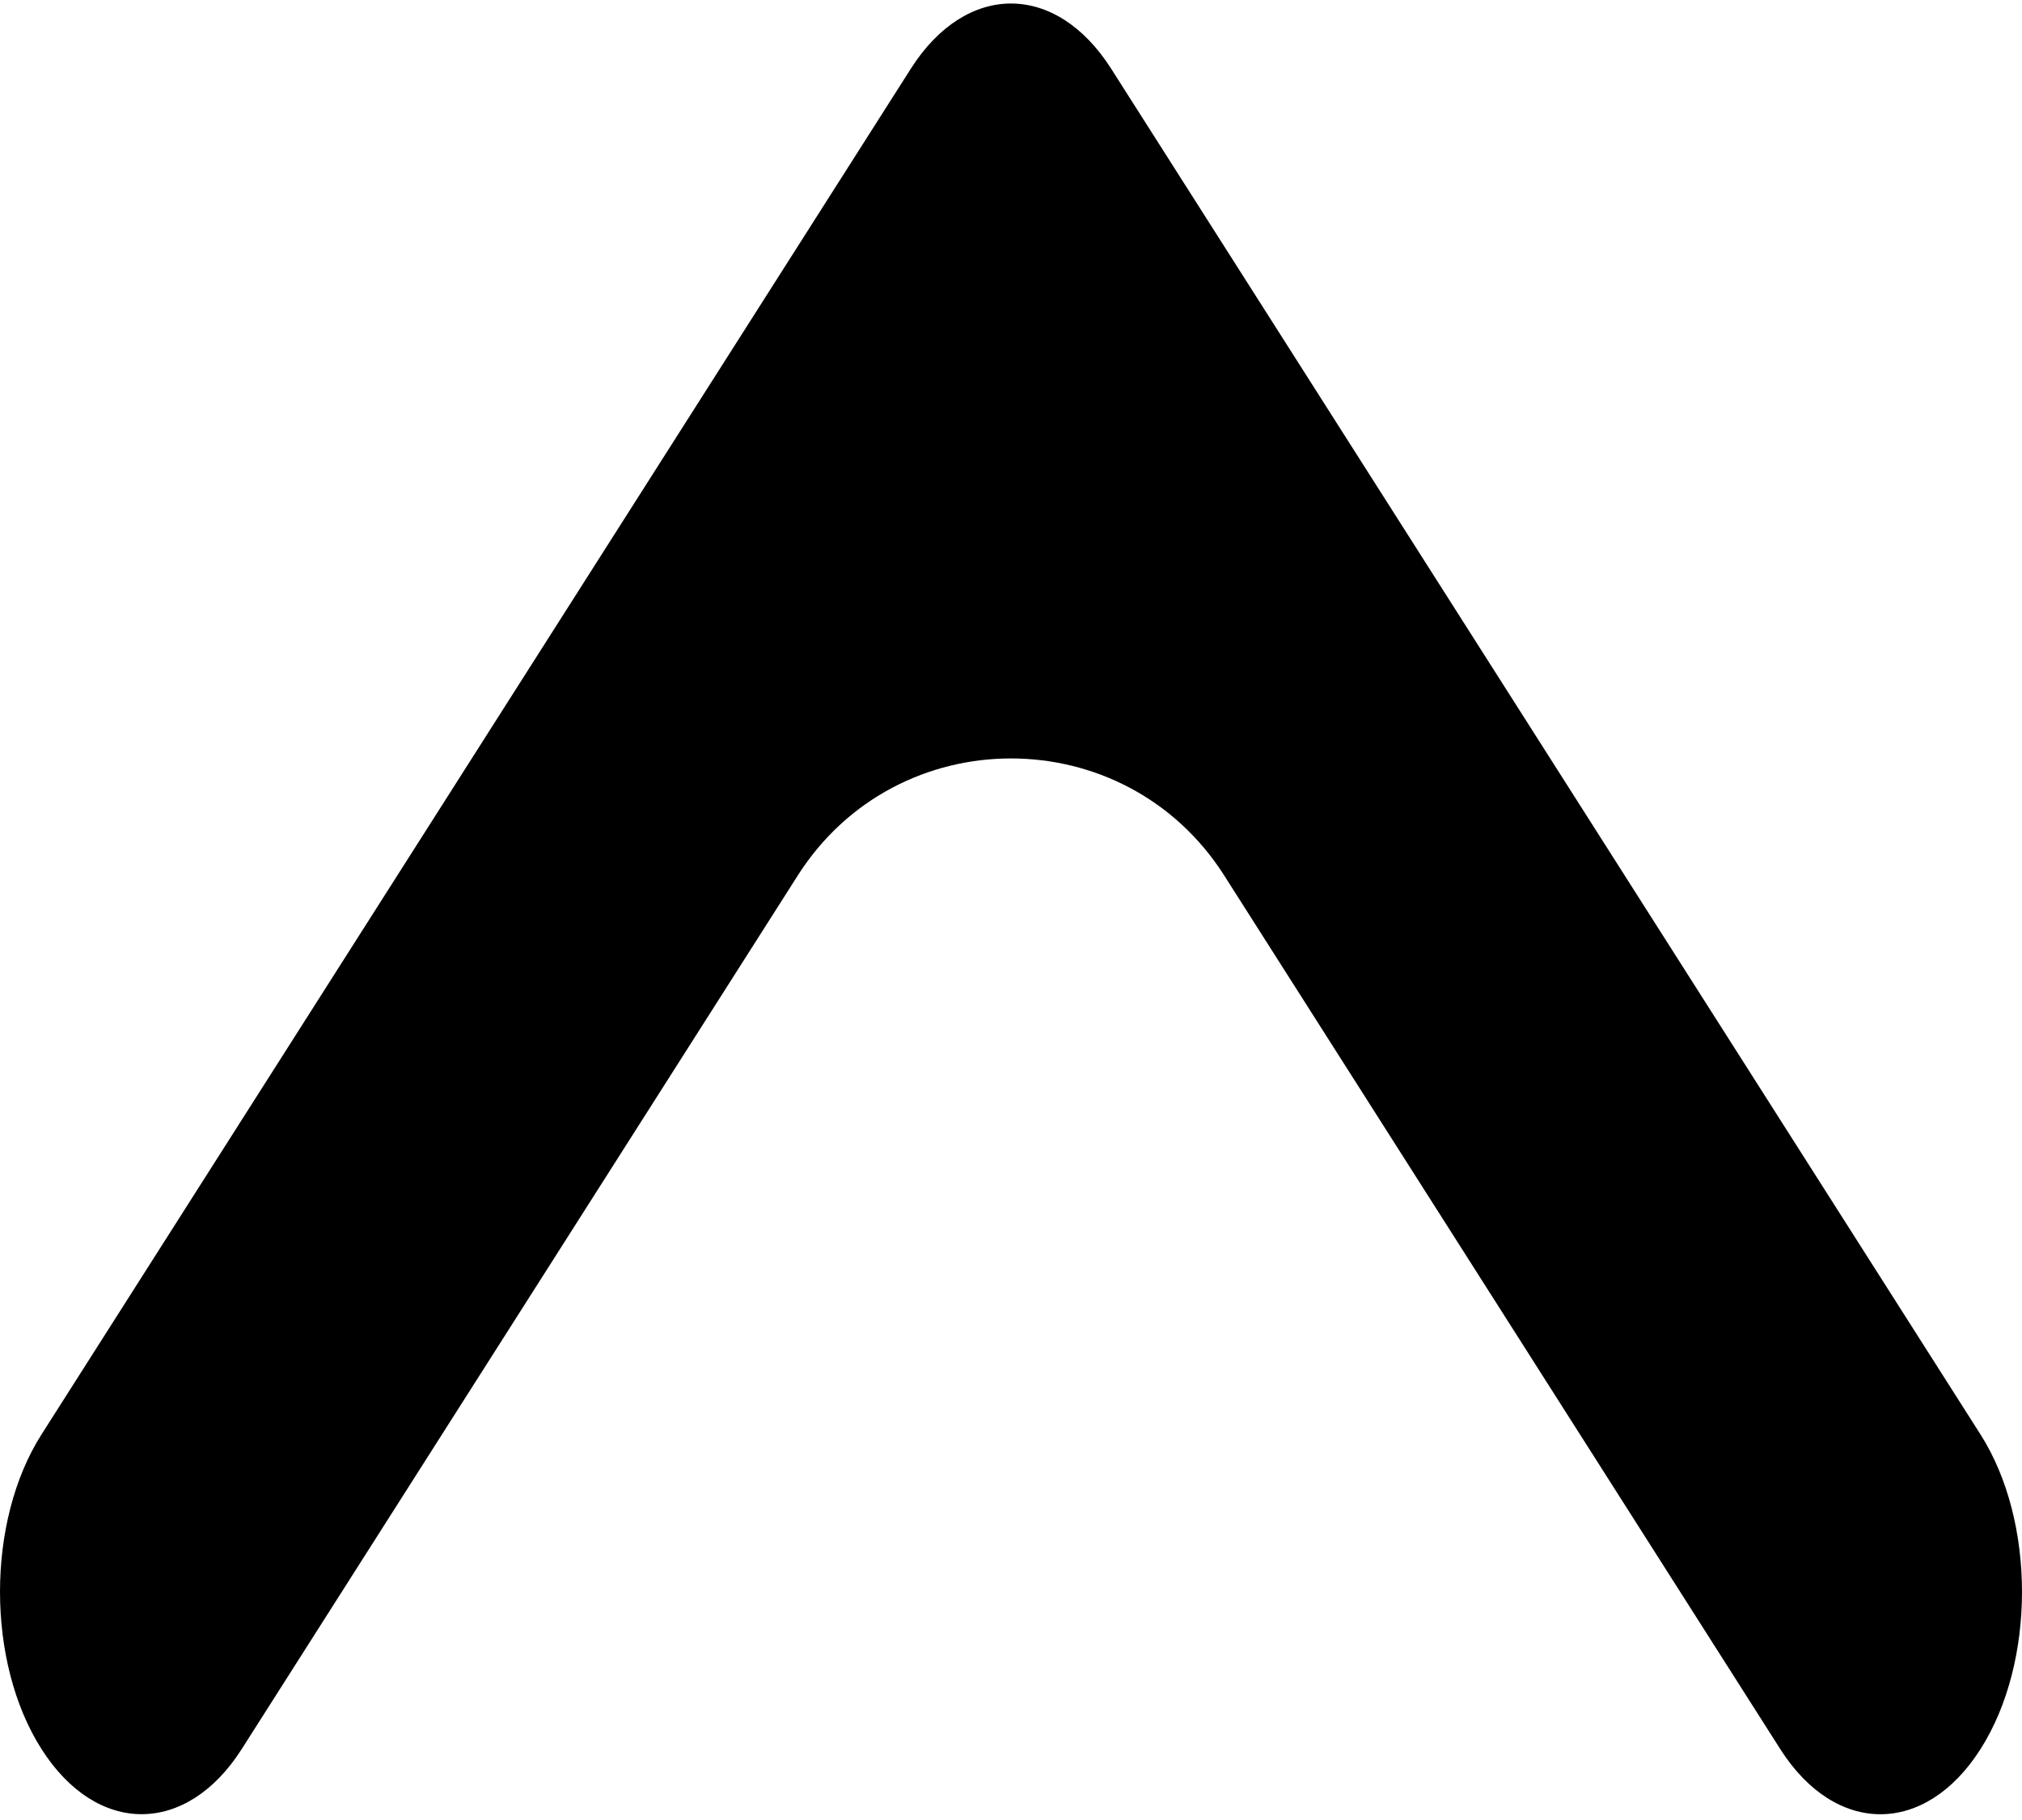<svg width="80" height="72" viewBox="0 0 80 72" fill="none" xmlns="http://www.w3.org/2000/svg">
<path d="M40 0.139C41.434 0.139 42.867 0.999 43.961 2.715L78.359 56.749C80.547 60.186 80.547 65.759 78.359 69.195C76.172 72.631 72.624 72.631 70.436 69.195L48.436 34.635C44.506 28.461 35.494 28.461 31.564 34.634L9.564 69.193C7.376 72.629 3.829 72.629 1.642 69.193C-0.547 65.758 -0.547 60.185 1.642 56.748L36.04 2.713C37.133 0.997 38.567 0.139 40 0.139Z" fill="black"/>
</svg>
